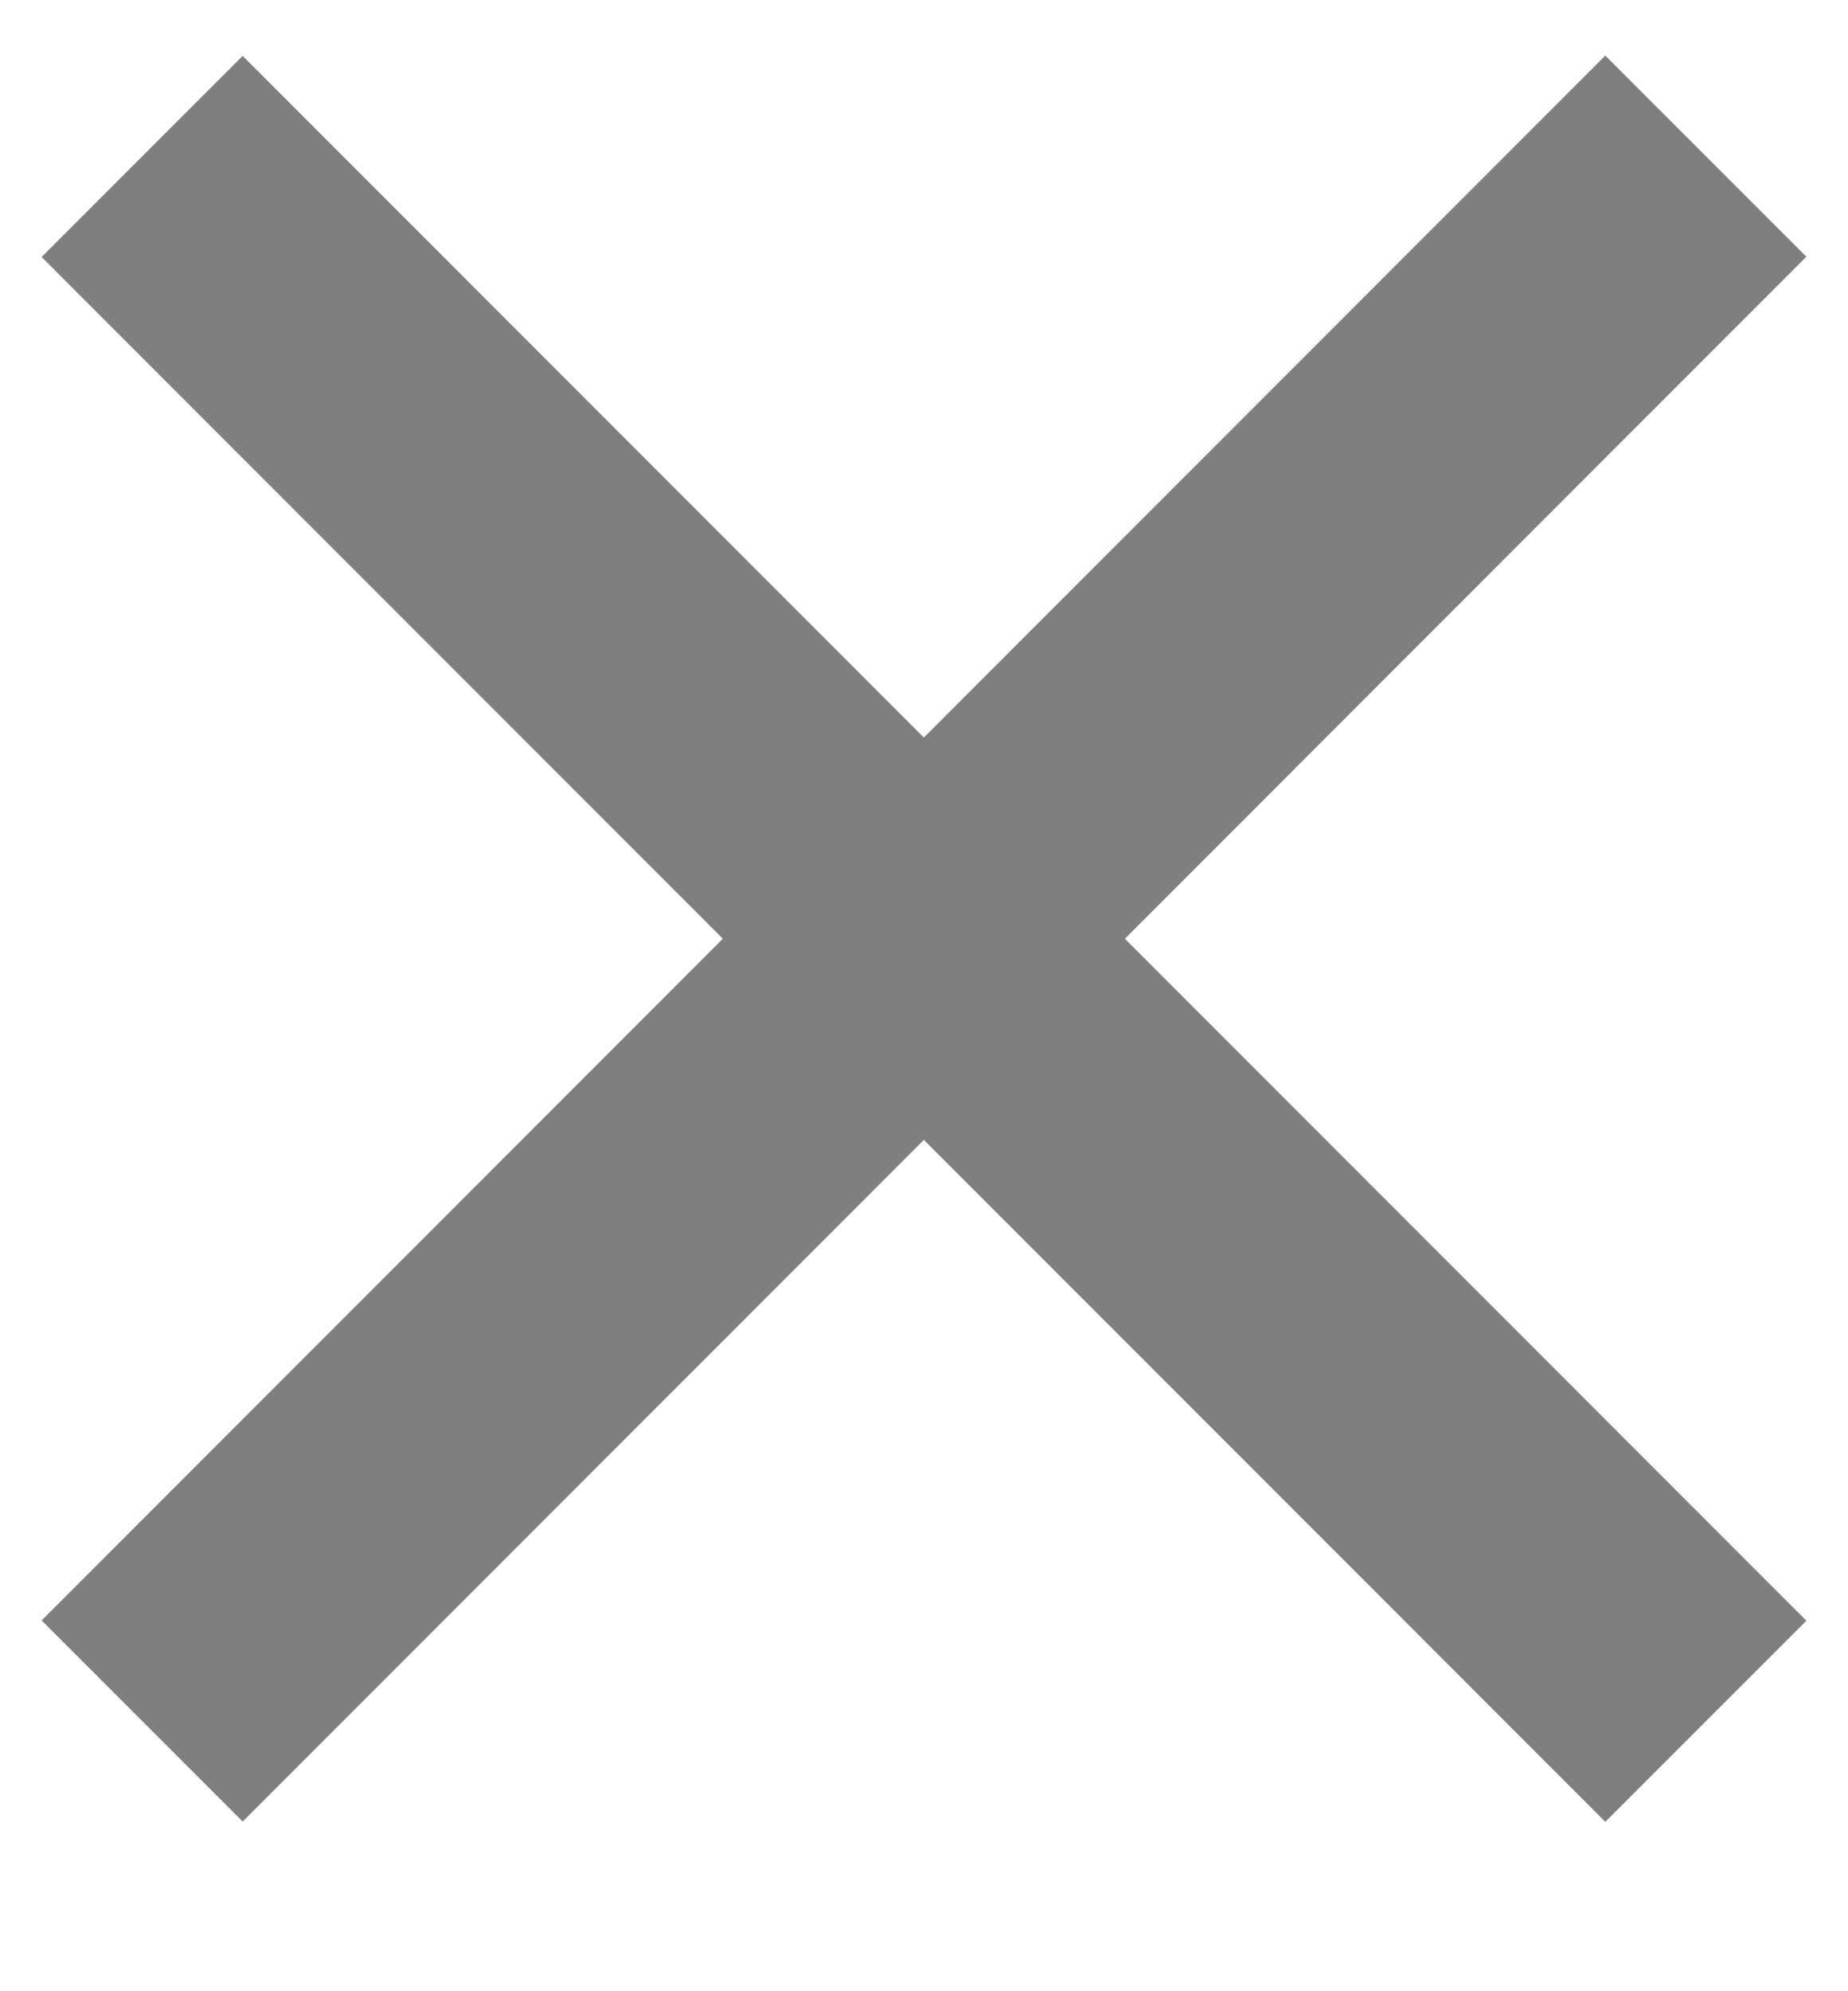 <svg width="13" height="14" viewBox="0 0 13 14" fill="none" xmlns="http://www.w3.org/2000/svg">
<g opacity="0.5">
<path d="M1 1.1L12 12.102M1 12.1L12 1.098" stroke="black" stroke-width="2"/>
</g>
</svg>